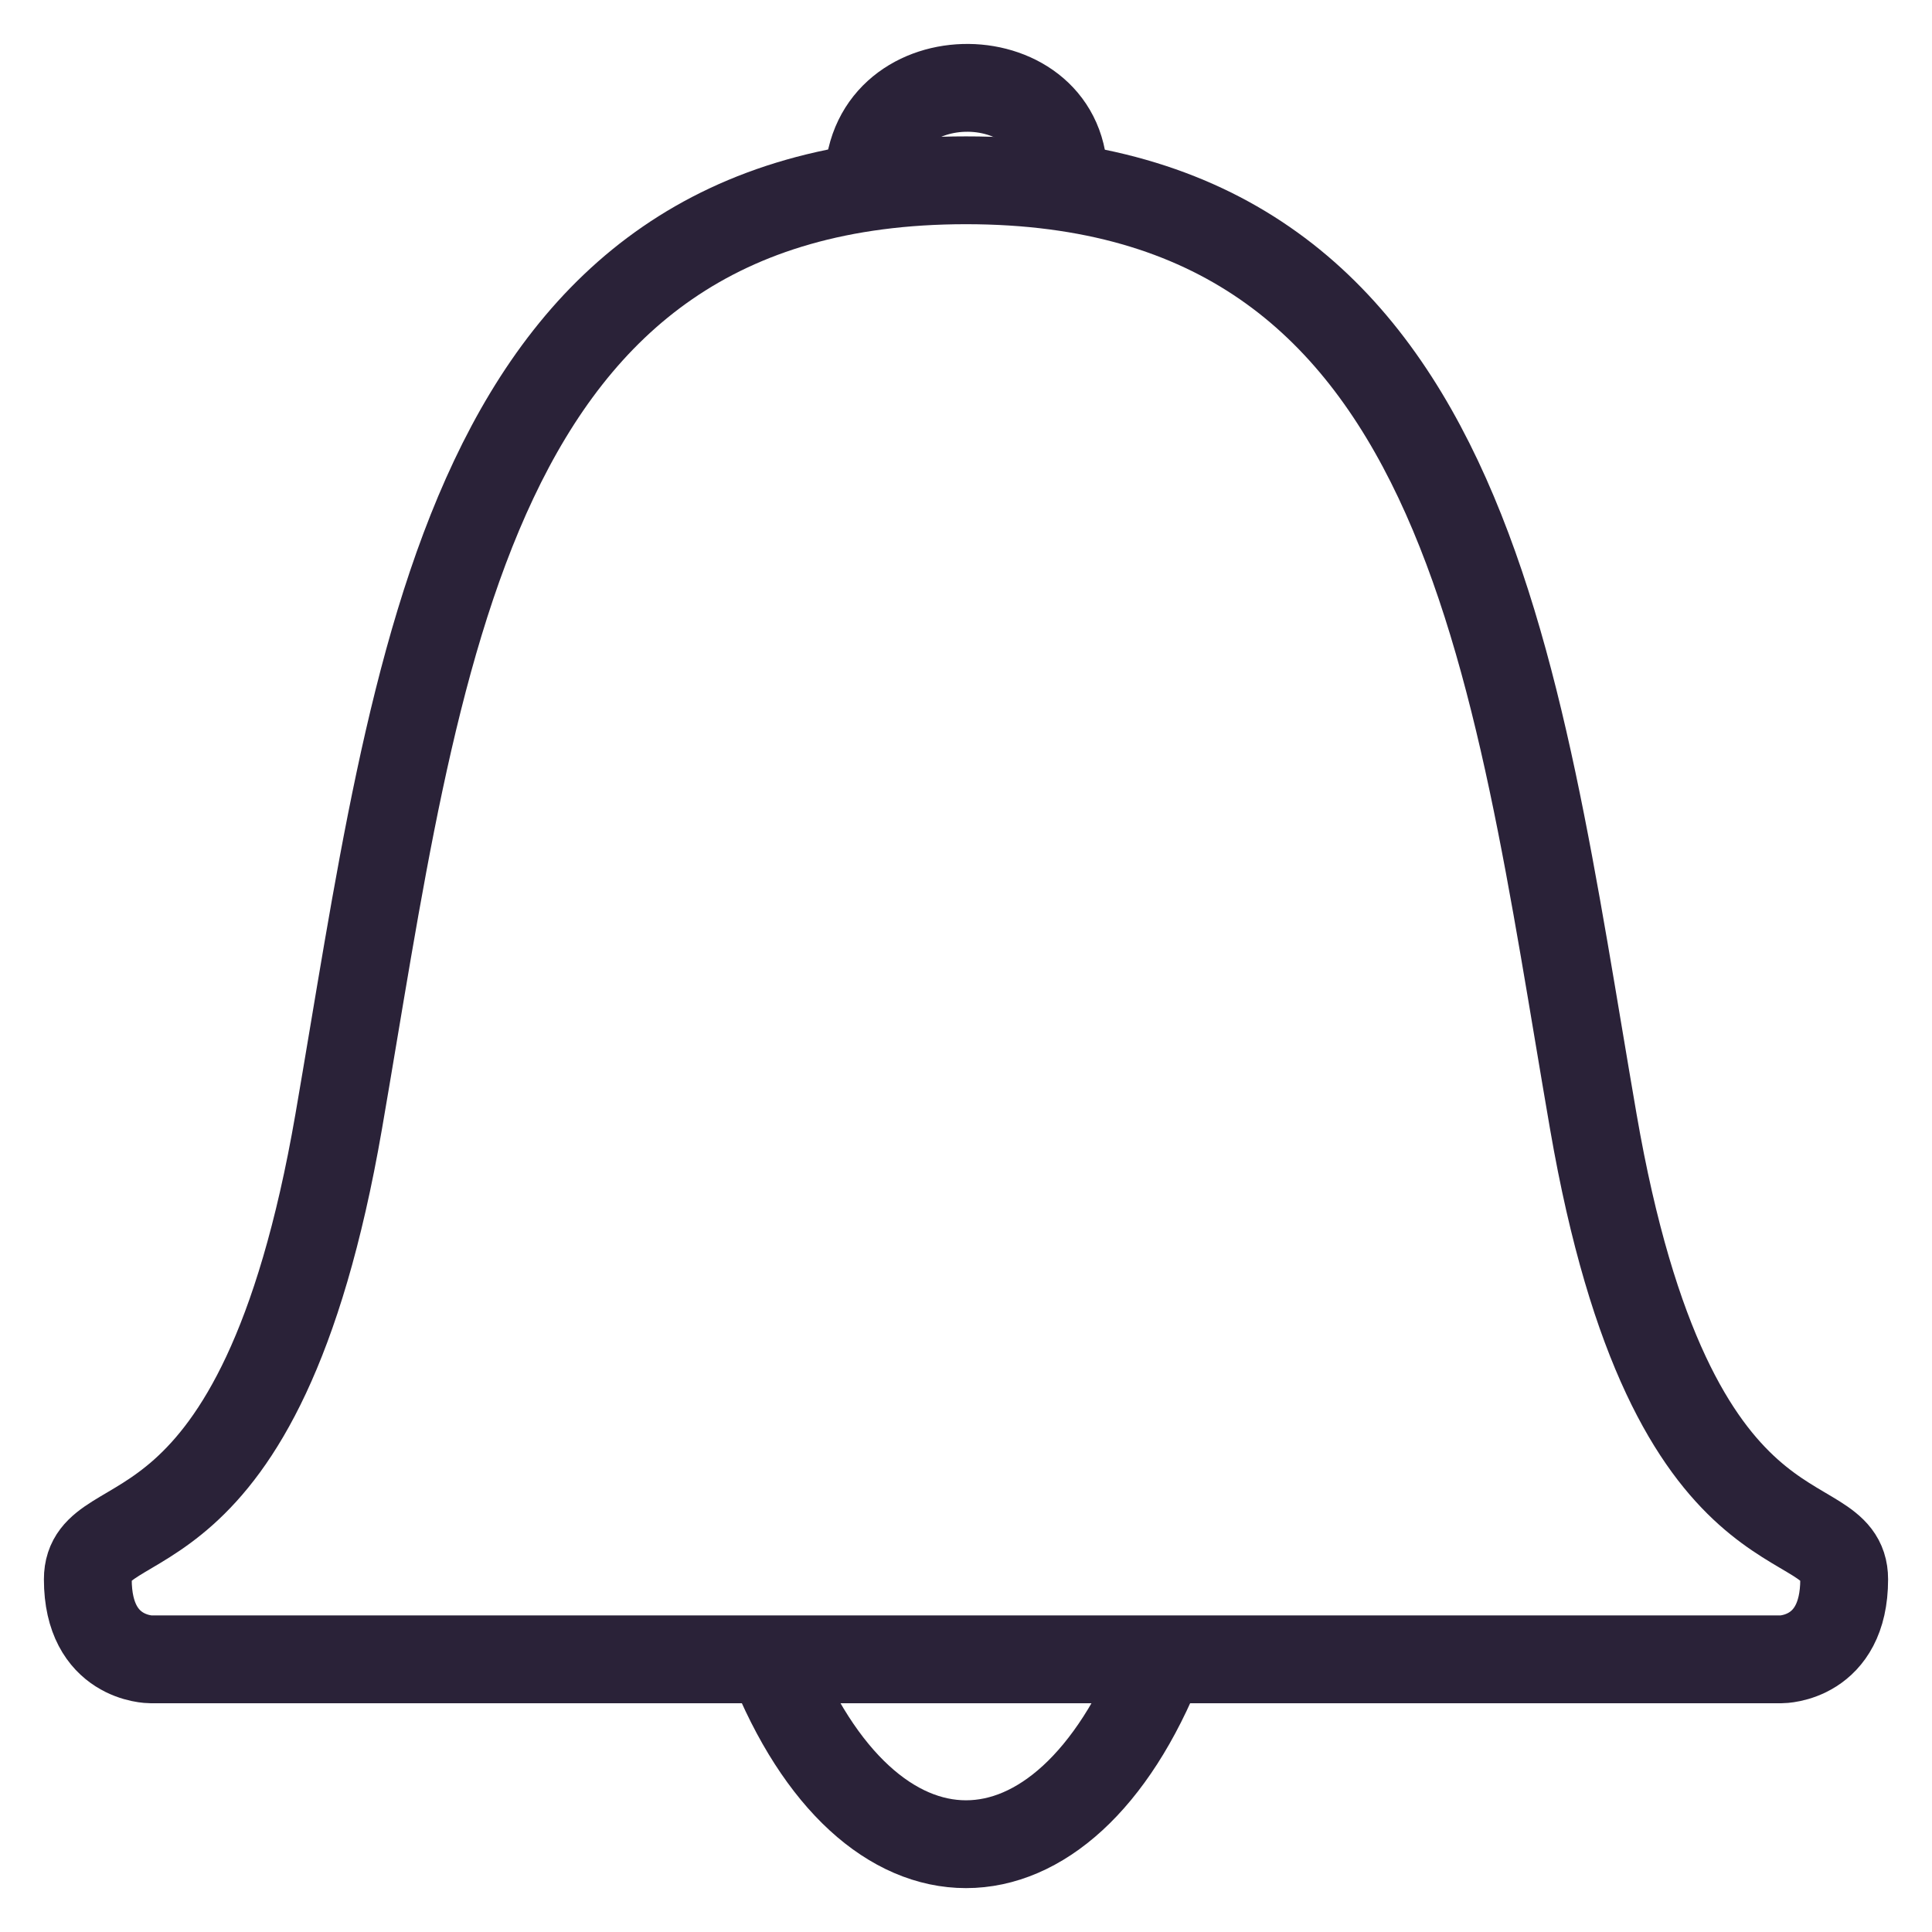 <svg width="22" height="22" viewBox="0 0 22 22" fill="none" xmlns="http://www.w3.org/2000/svg">
<path d="M11 2.053C5.286 2.053 4.758 7.557 3.857 12.77C2.956 17.984 1 17.073 1 17.984C1 18.895 1.714 18.895 1.714 18.895H11" stroke="#2A2238"/>
<path d="M11 2.053C16.714 2.053 17.242 7.557 18.143 12.77C19.044 17.984 21 17.073 21 17.984C21 18.895 20.286 18.895 20.286 18.895H11" stroke="#2A2238"/>
<path d="M8.778 18.895C9.889 21.702 12.111 21.702 13.222 18.895" stroke="#2A2238"/>
<path d="M9.889 2.053C9.925 0.628 12.146 0.671 12.111 2.053" stroke="#2A2238"/>
</svg>
